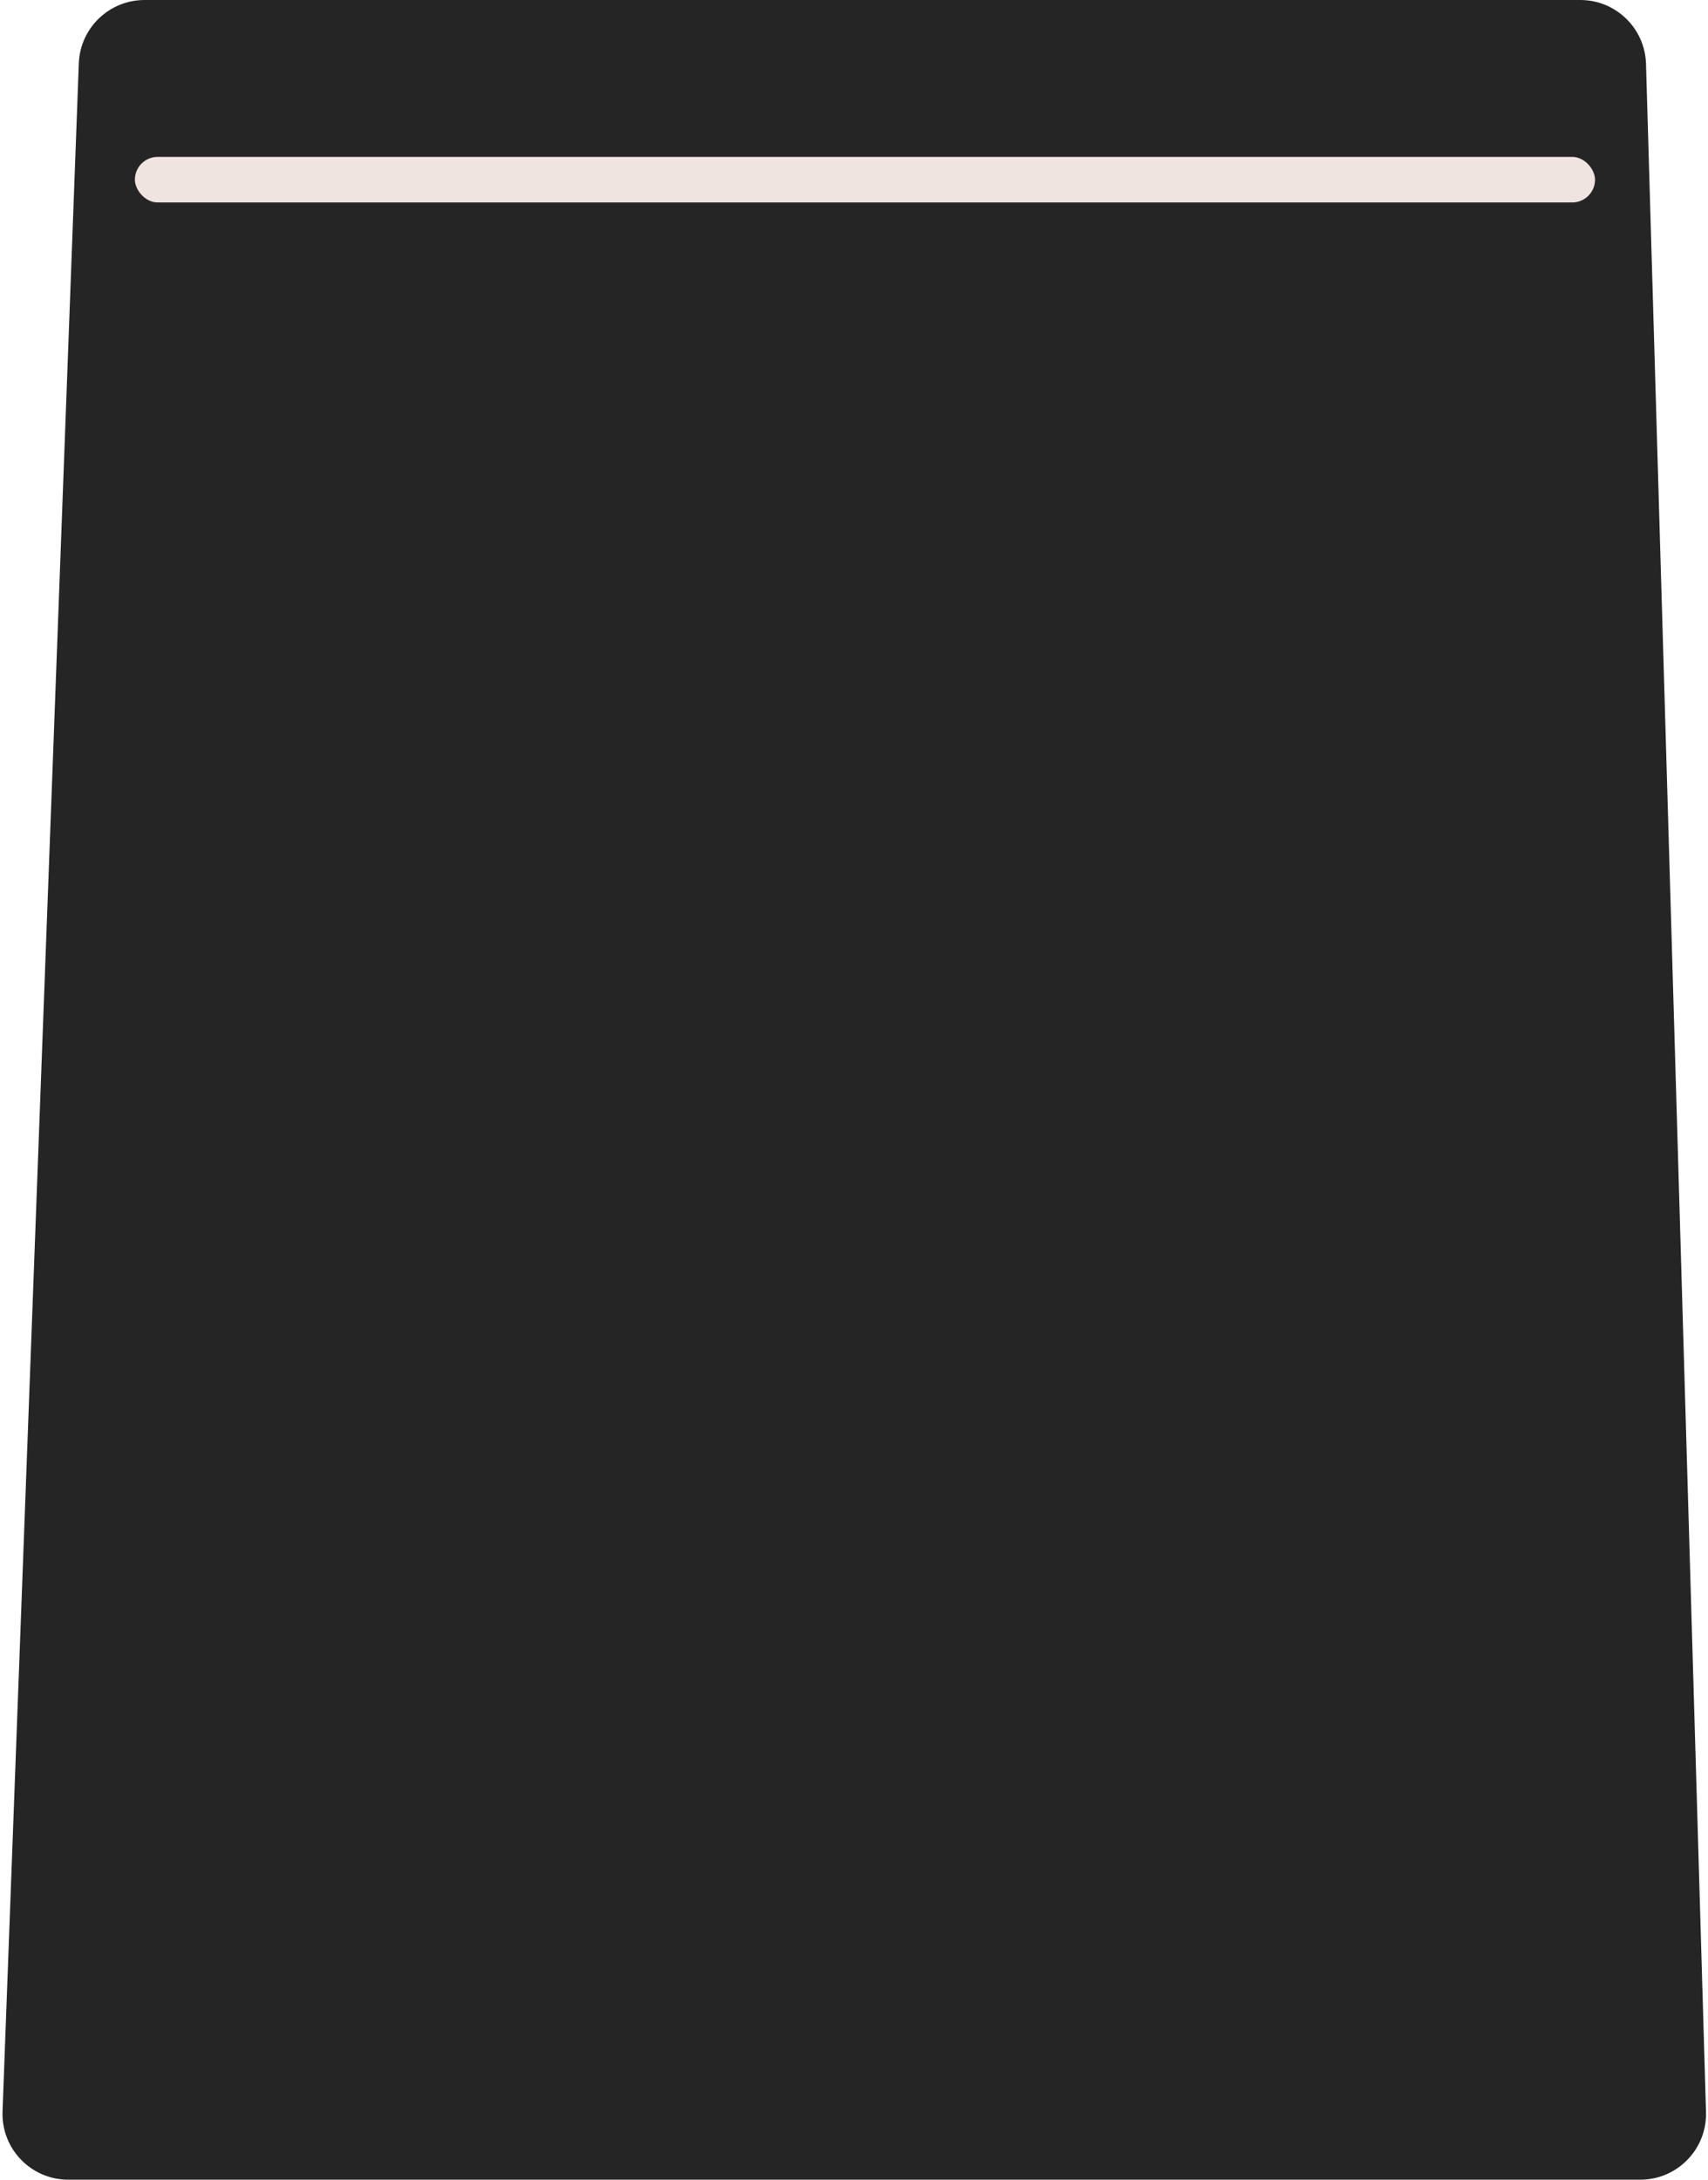 <svg width="1013" height="1292" viewBox="0 0 1013 1292" fill="none" xmlns="http://www.w3.org/2000/svg">
<path d="M46.747 37.548C47.528 16.588 64.746 0 85.72 0H937.251C958.346 0 975.617 16.772 976.235 37.857L1011.82 1251.86C1012.47 1273.83 994.827 1292 972.84 1292H40.48C18.372 1292 0.684 1273.64 1.507 1251.55L46.747 37.548Z" fill="#252525"/>
<rect x="80" y="93" width="866" height="27" rx="13.5" fill="#EFE4E0"/>
</svg>
